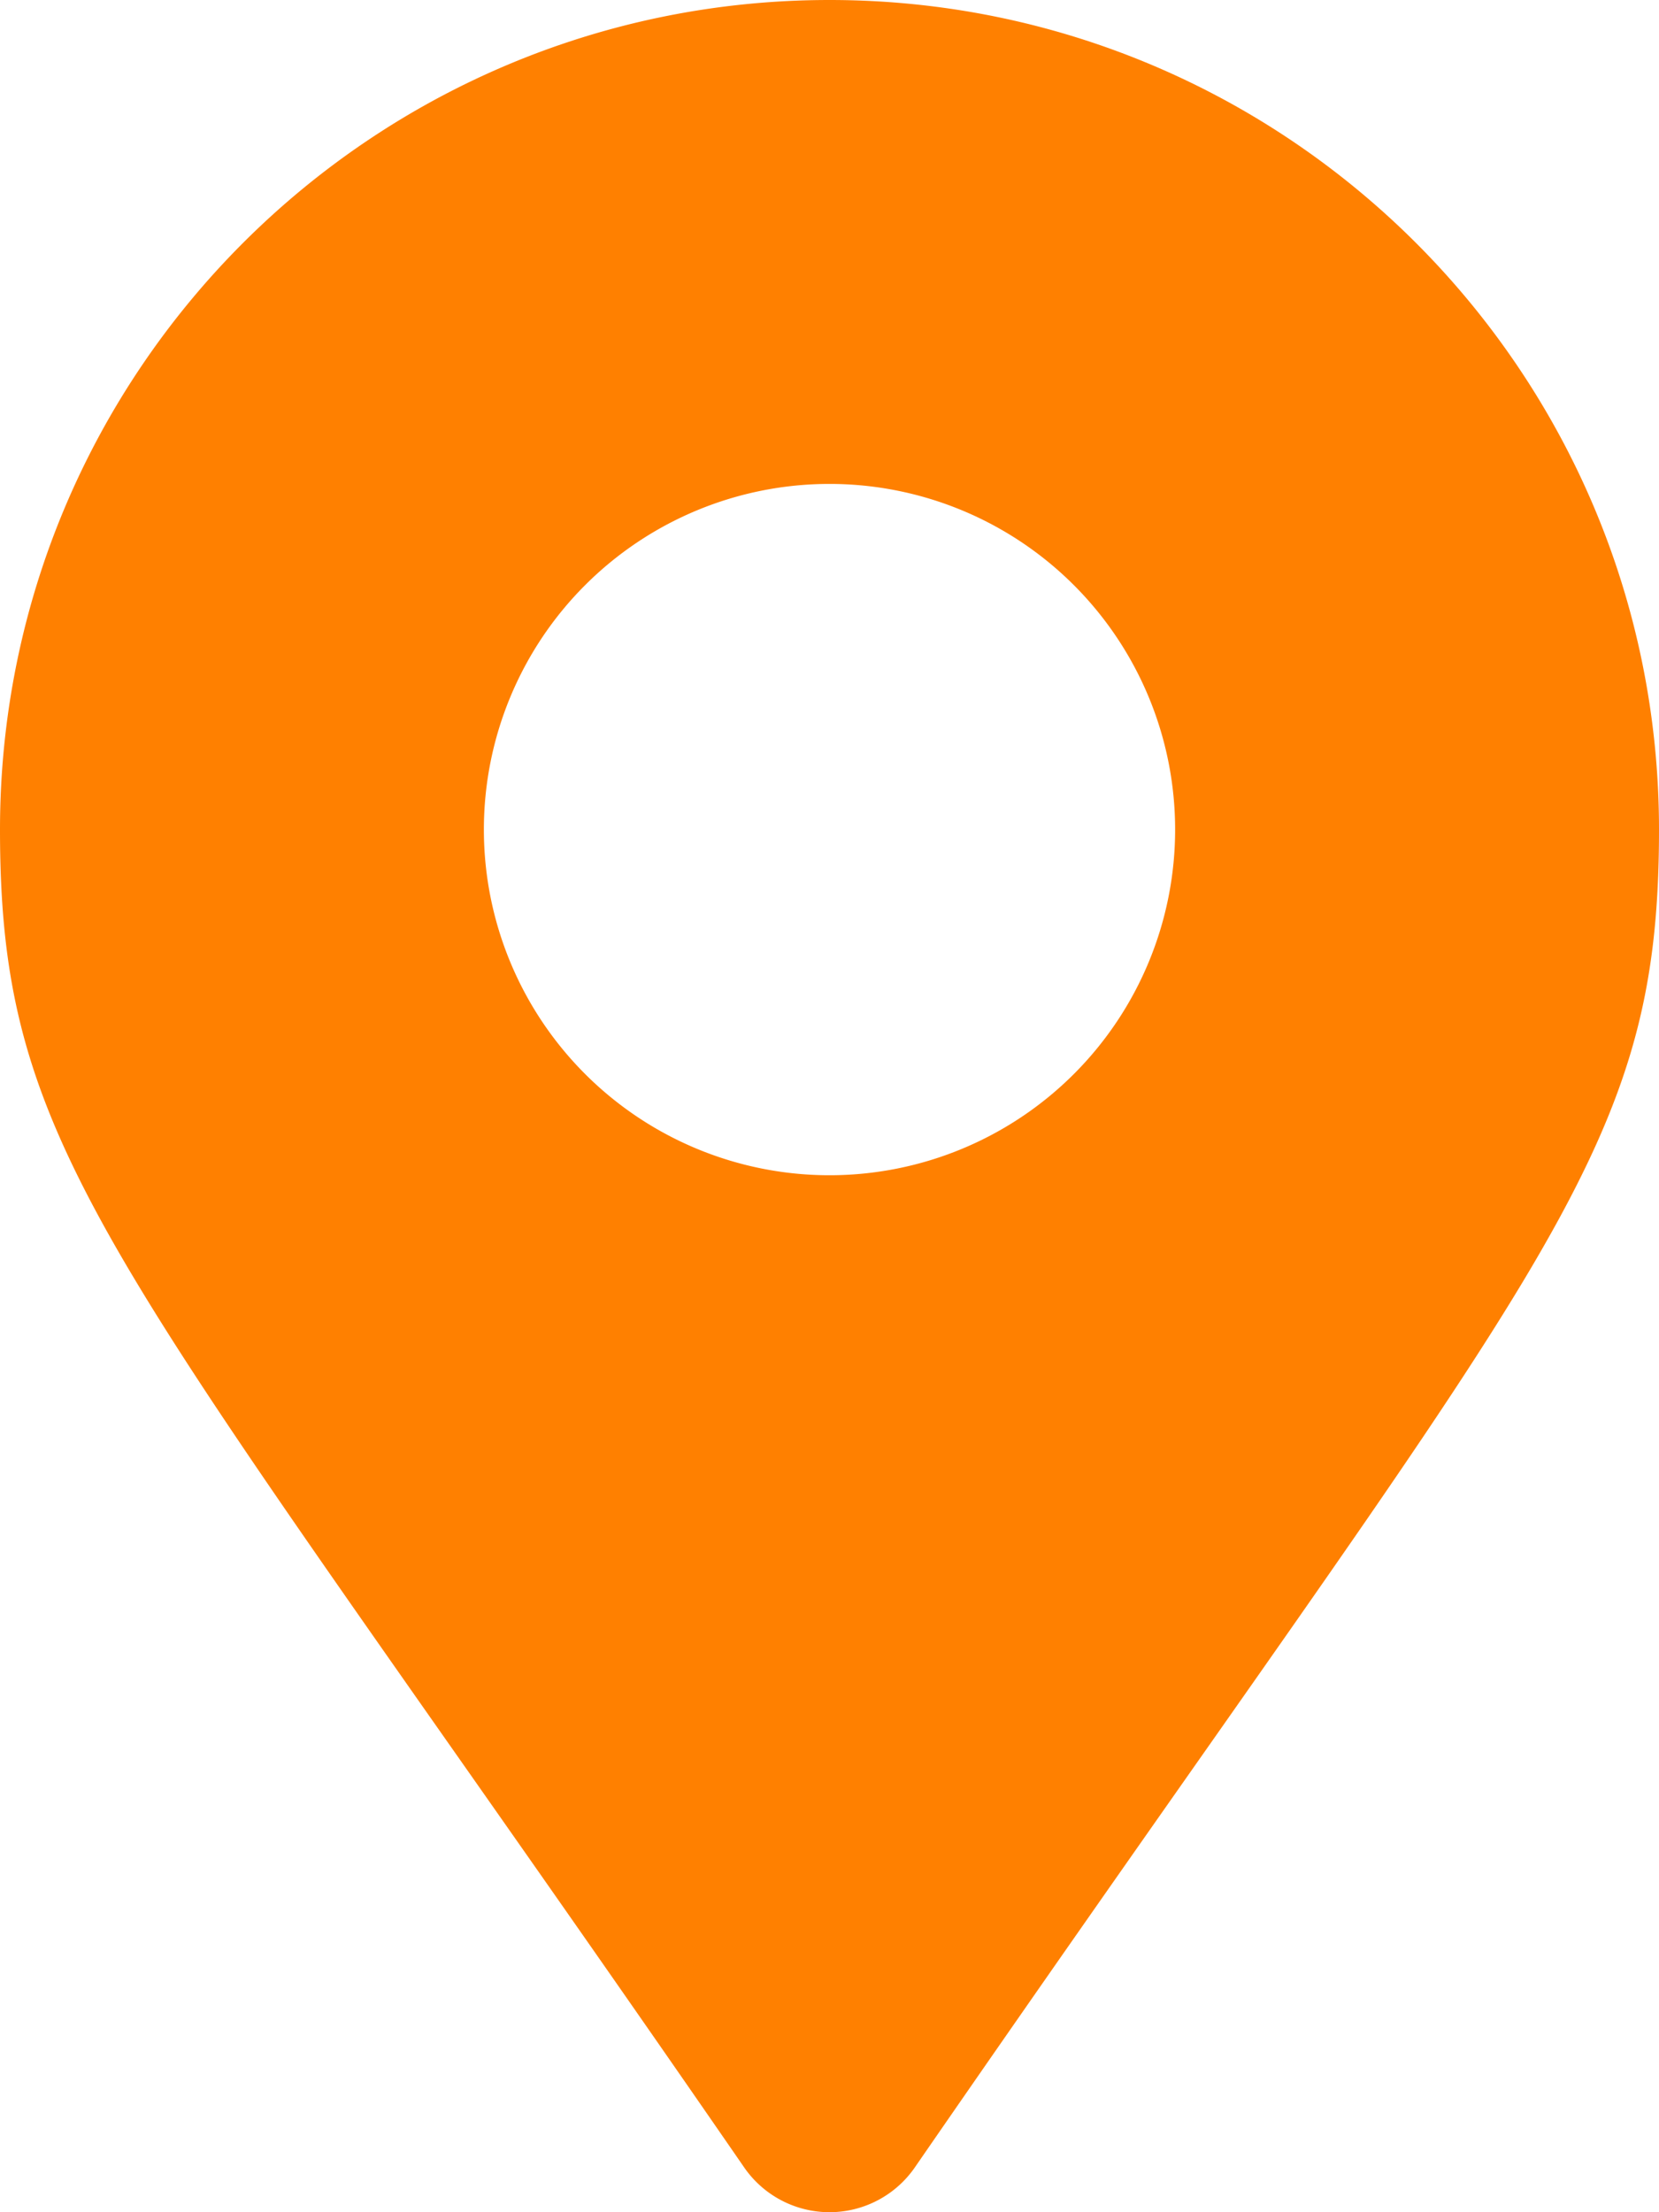 <svg xmlns="http://www.w3.org/2000/svg" width="24" height="32" fill="none"><g clip-path="url(#a)"><path fill="#ff8000" d="M10.767 31.354C1.686 18.19 0 16.838 0 12 0 5.373 5.373 0 12 0s12 5.373 12 12c0 4.838-1.686 6.19-10.767 19.354a1.5 1.5 0 0 1-2.466 0ZM12 17a5 5 0 1 0 0-10 5 5 0 0 0 0 10Z"/></g><defs><clipPath id="a"><path fill="#fff" d="M0 0h24v32H0z"/></clipPath></defs></svg>
